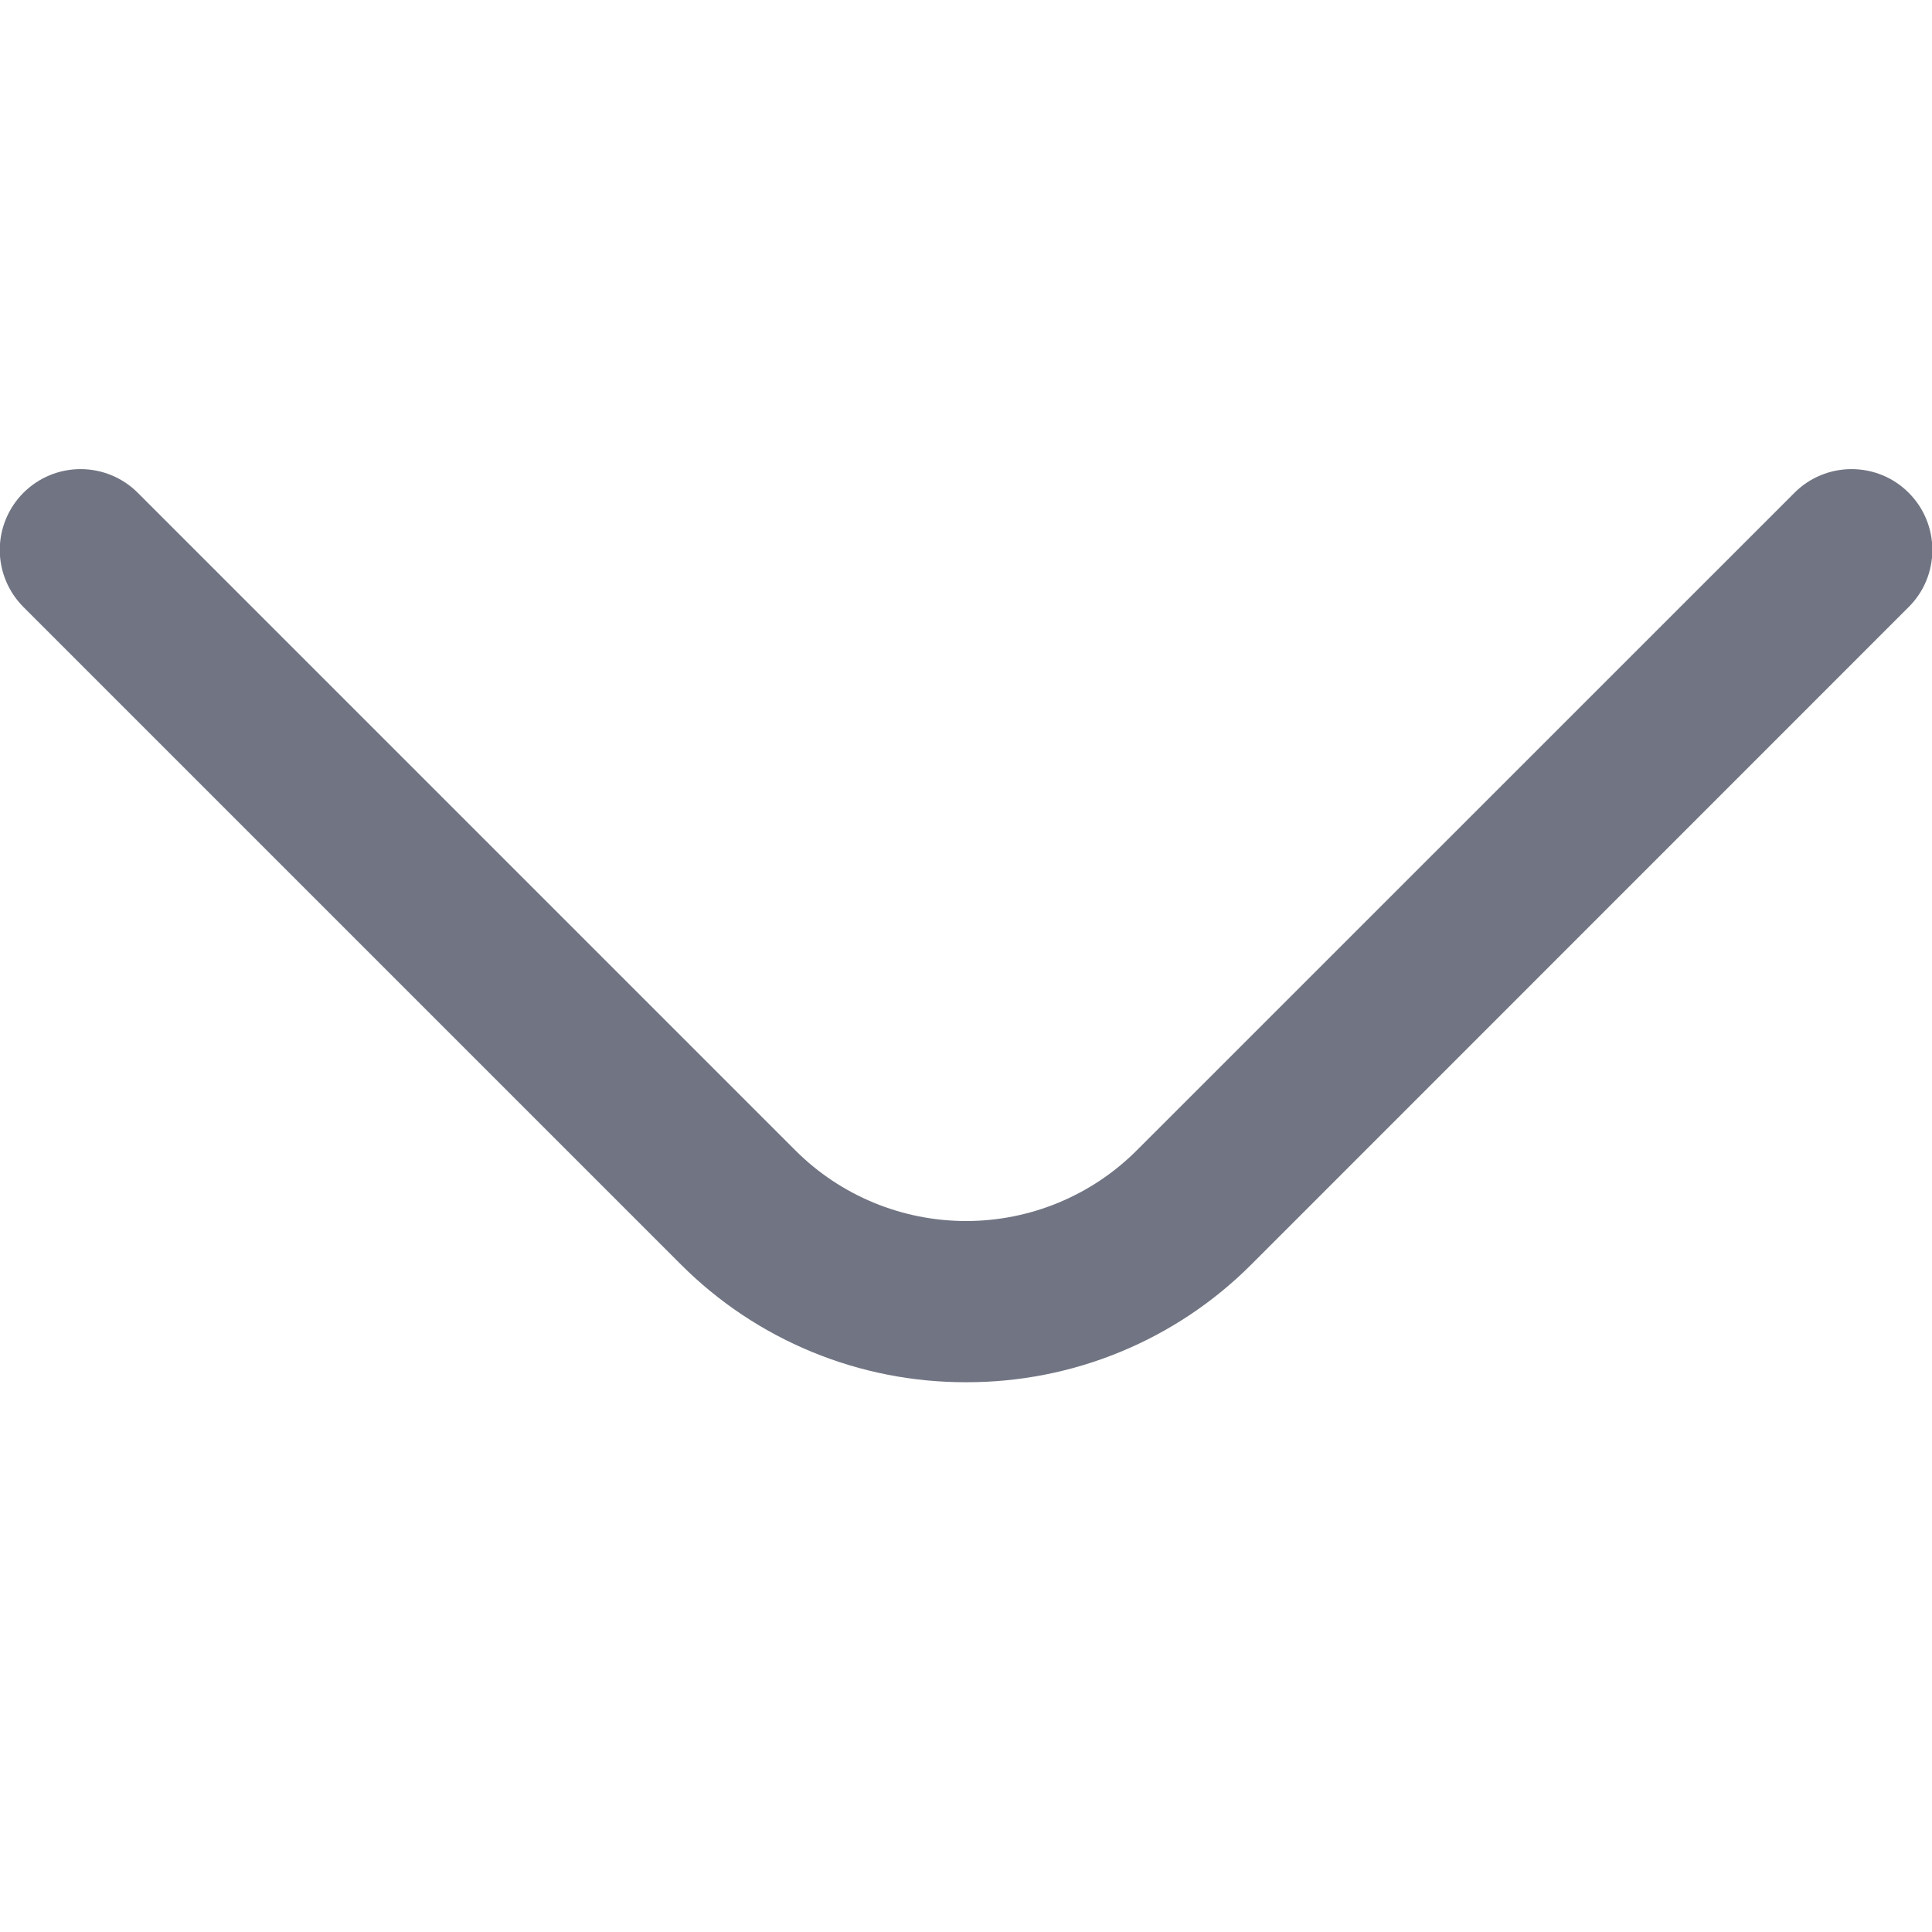 <svg width="16" height="16" viewBox="0 0 16 16" fill="none" xmlns="http://www.w3.org/2000/svg">
<g clip-path="url(#clip0_9556_568)">
<path d="M8.001 11.447C7.563 11.448 7.129 11.363 6.724 11.196C6.319 11.029 5.951 10.784 5.641 10.474L0.194 5.027C0.069 4.902 -0.002 4.732 -0.002 4.554C-0.002 4.377 0.069 4.206 0.194 4.081C0.32 3.955 0.49 3.885 0.667 3.885C0.845 3.885 1.015 3.955 1.141 4.081L6.587 9.527C6.962 9.902 7.471 10.112 8.001 10.112C8.531 10.112 9.039 9.902 9.414 9.527L14.861 4.081C14.986 3.955 15.157 3.885 15.334 3.885C15.512 3.885 15.682 3.955 15.807 4.081C15.933 4.206 16.003 4.377 16.003 4.554C16.003 4.732 15.933 4.902 15.807 5.027L10.361 10.474C10.051 10.784 9.683 11.029 9.278 11.196C8.873 11.363 8.439 11.448 8.001 11.447Z" fill="#717583"/>
</g>
<defs>
<clipPath id="clip0_9556_568">
<rect width="16" height="16" fill="white"/>
</clipPath>
</defs>
</svg>
